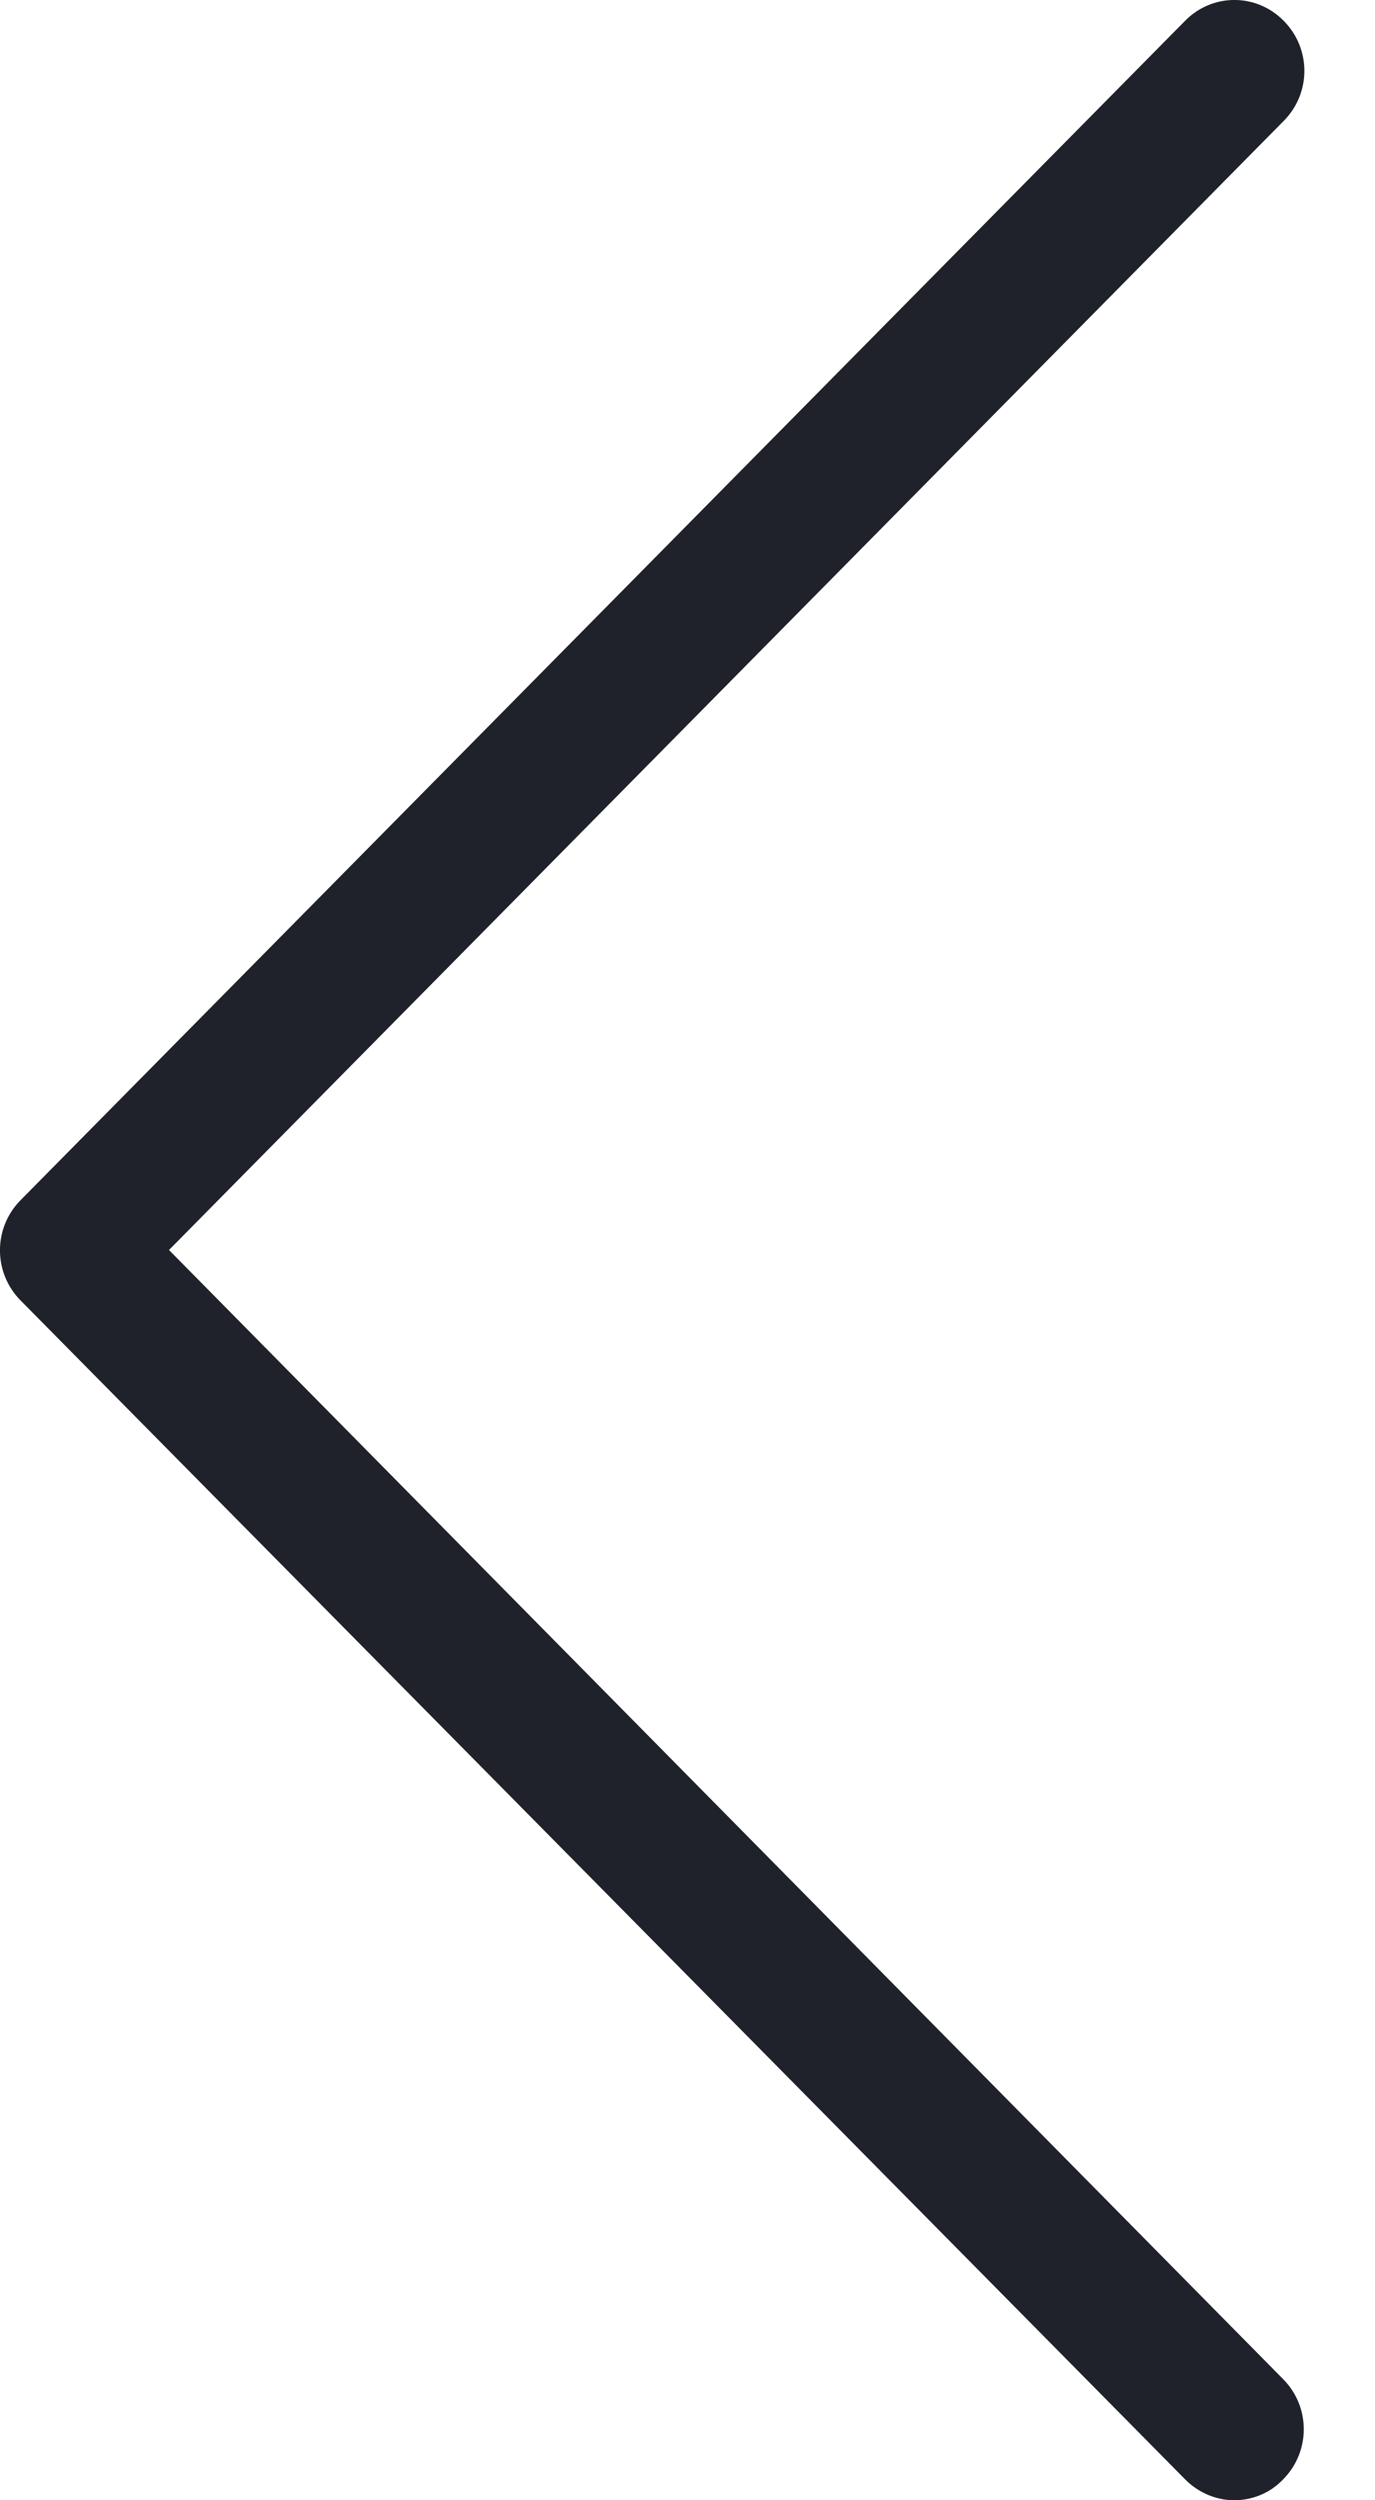 <?xml version="1.0" encoding="UTF-8"?>
<svg width="11px" height="20px" viewBox="0 0 11 20" version="1.1" xmlns="http://www.w3.org/2000/svg" xmlns:xlink="http://www.w3.org/1999/xlink">
    <!-- Generator: Sketch 49 (51002) - http://www.bohemiancoding.com/sketch -->
    <title>back</title>
    <desc>Created with Sketch.</desc>
    <defs></defs>
    <g id="Layout" stroke="none" stroke-width="1" fill="none" fill-rule="evenodd">
        <g id="7.1.1_Servicos_frete" transform="translate(-19, -33)" fill="#1F222A">
            <g id="back" transform="translate(19, 33)">
                <g id="Shape">
                    <path d="M1.352,9.999 L10.27,0.967 C10.49,0.745 10.49,0.389 10.27,0.167 C10.051,-0.056 9.699,-0.056 9.48,0.167 L0.164,9.601 C-0.055,9.823 -0.055,10.18 0.164,10.402 L9.48,19.832 C9.587,19.941 9.732,20 9.873,20 C10.014,20 10.159,19.946 10.266,19.832 C10.485,19.61 10.485,19.254 10.266,19.032 L1.352,9.999 Z" fill-rule="nonzero"></path>
                </g>
            </g>
        </g>
    </g>
</svg>